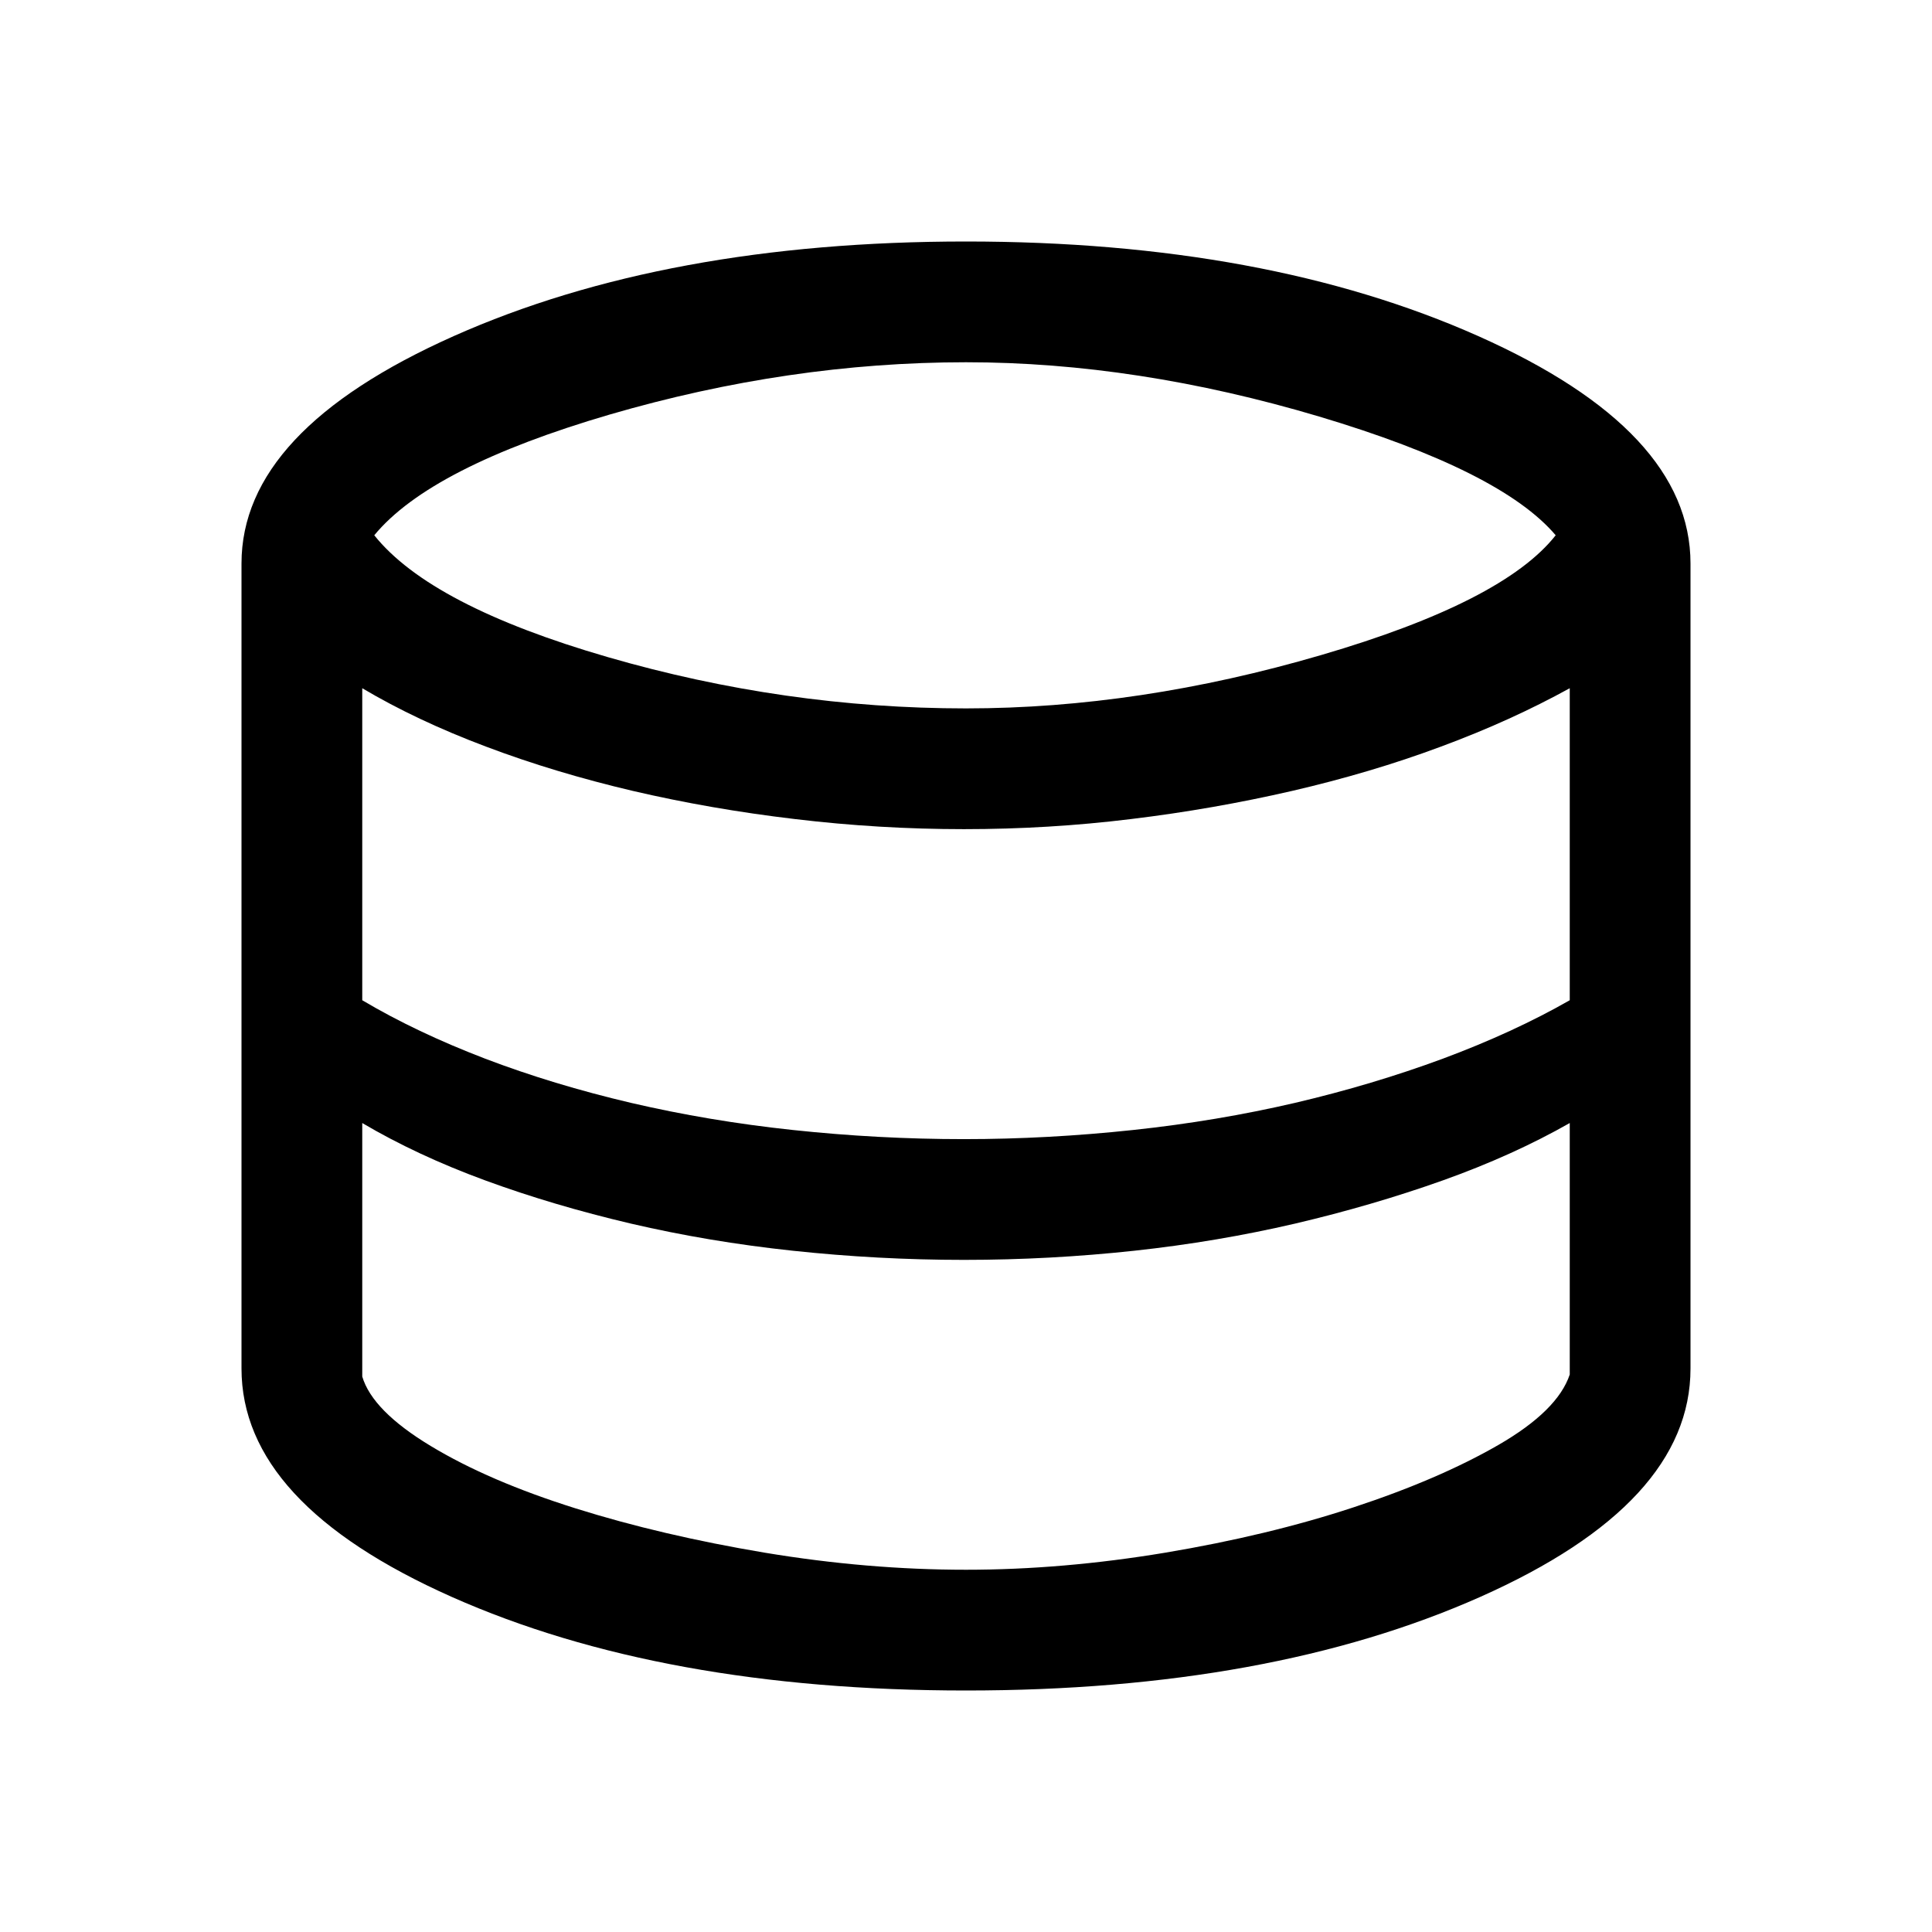 <svg width="100%" height="100%" viewBox="0 0 18 18" fill="currentColor" xmlns="http://www.w3.org/2000/svg">
    <mask id="mask0_10500_578" style="mask-type:alpha" maskUnits="userSpaceOnUse" x="0" y="0" width="18" height="18">
        <rect width="18" height="18" />
    </mask>
    <g mask="url(#mask0_10500_578)">
        <path d="M9 15.75C7.112 15.75 5.516 15.459 4.209 14.878C2.903 14.297 2.25 13.588 2.25 12.75V5.25C2.25 4.425 2.909 3.719 4.228 3.131C5.547 2.544 7.138 2.25 9 2.25C10.863 2.25 12.453 2.544 13.772 3.131C15.091 3.719 15.75 4.425 15.75 5.25V12.75C15.75 13.588 15.097 14.297 13.791 14.878C12.484 15.459 10.887 15.75 9 15.75ZM9 6.6C10.075 6.6 11.178 6.434 12.309 6.103C13.441 5.772 14.169 5.4 14.494 4.987C14.156 4.588 13.422 4.219 12.291 3.881C11.159 3.544 10.062 3.375 9 3.375C7.9 3.375 6.794 3.538 5.681 3.862C4.569 4.188 3.837 4.562 3.487 4.987C3.837 5.425 4.562 5.803 5.662 6.122C6.763 6.441 7.875 6.6 9 6.6ZM8.981 10.613C9.506 10.613 10.031 10.584 10.556 10.528C11.081 10.472 11.584 10.387 12.066 10.275C12.547 10.162 13.006 10.025 13.444 9.863C13.881 9.7 14.275 9.519 14.625 9.319V6.412C14.262 6.612 13.863 6.794 13.425 6.956C12.988 7.119 12.525 7.256 12.037 7.369C11.55 7.481 11.05 7.569 10.537 7.631C10.025 7.694 9.506 7.725 8.981 7.725C8.456 7.725 7.931 7.694 7.406 7.631C6.881 7.569 6.378 7.481 5.897 7.369C5.416 7.256 4.959 7.119 4.528 6.956C4.097 6.794 3.712 6.612 3.375 6.412V9.319C3.712 9.519 4.094 9.7 4.519 9.863C4.944 10.025 5.397 10.162 5.878 10.275C6.359 10.387 6.862 10.472 7.388 10.528C7.912 10.584 8.444 10.613 8.981 10.613ZM9 14.625C9.6 14.625 10.219 14.572 10.856 14.466C11.494 14.359 12.078 14.219 12.609 14.044C13.141 13.869 13.591 13.675 13.959 13.463C14.328 13.25 14.55 13.031 14.625 12.806V10.463C14.275 10.662 13.881 10.841 13.444 10.997C13.006 11.153 12.547 11.287 12.066 11.4C11.584 11.512 11.084 11.597 10.566 11.653C10.047 11.709 9.519 11.738 8.981 11.738C8.444 11.738 7.912 11.709 7.388 11.653C6.862 11.597 6.359 11.512 5.878 11.4C5.397 11.287 4.944 11.153 4.519 10.997C4.094 10.841 3.712 10.662 3.375 10.463V12.825C3.438 13.037 3.65 13.253 4.013 13.472C4.375 13.691 4.825 13.884 5.362 14.053C5.9 14.222 6.487 14.359 7.125 14.466C7.763 14.572 8.387 14.625 9 14.625Z" />
    </g>
</svg>
